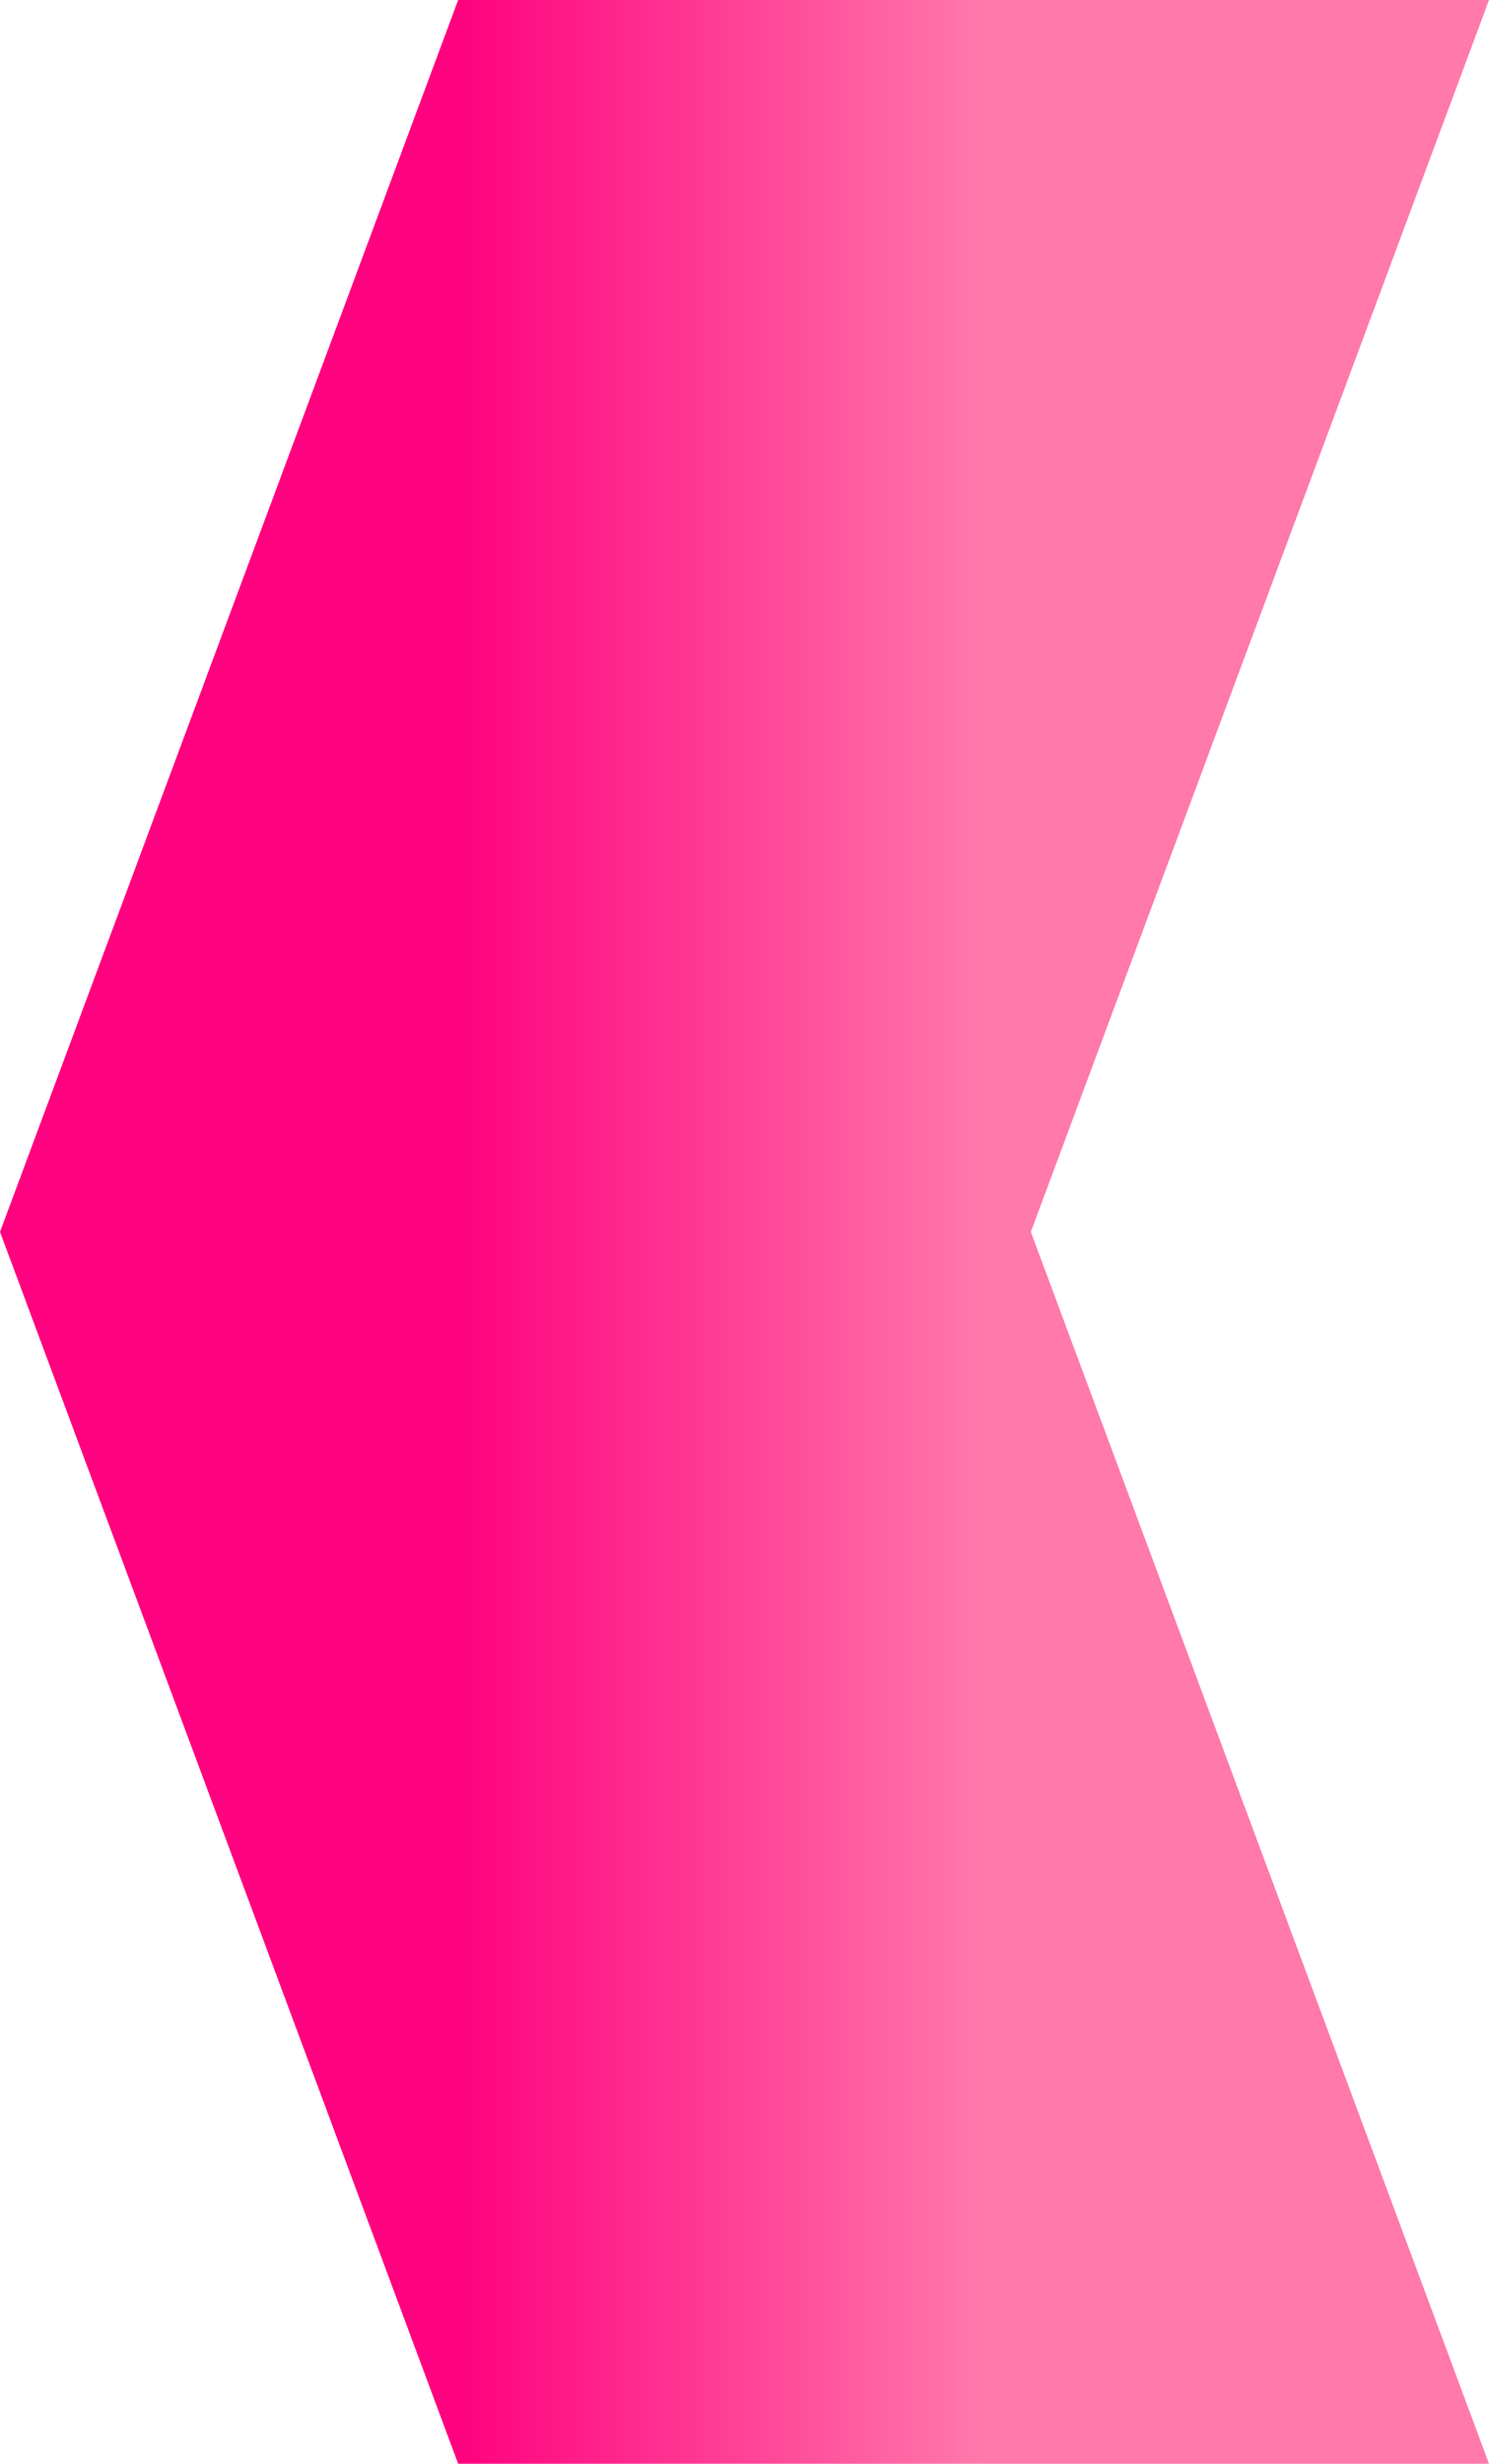 <svg width="26" height="43" viewBox="0 0 26 43" fill="none" xmlns="http://www.w3.org/2000/svg">
<path d="M8 0L26 0L18 21.5L26 43H8L0 21.5L8 0Z" fill="url(#paint0_linear_70_3)"/>
<defs>
<linearGradient id="paint0_linear_70_3" x1="0" y1="21.5" x2="26" y2="21.5" gradientUnits="userSpaceOnUse">
<stop offset="0.308" stop-color="#FF027F"/>
<stop offset="0.66" stop-color="#FF79AB"/>
</linearGradient>
</defs>
</svg>
